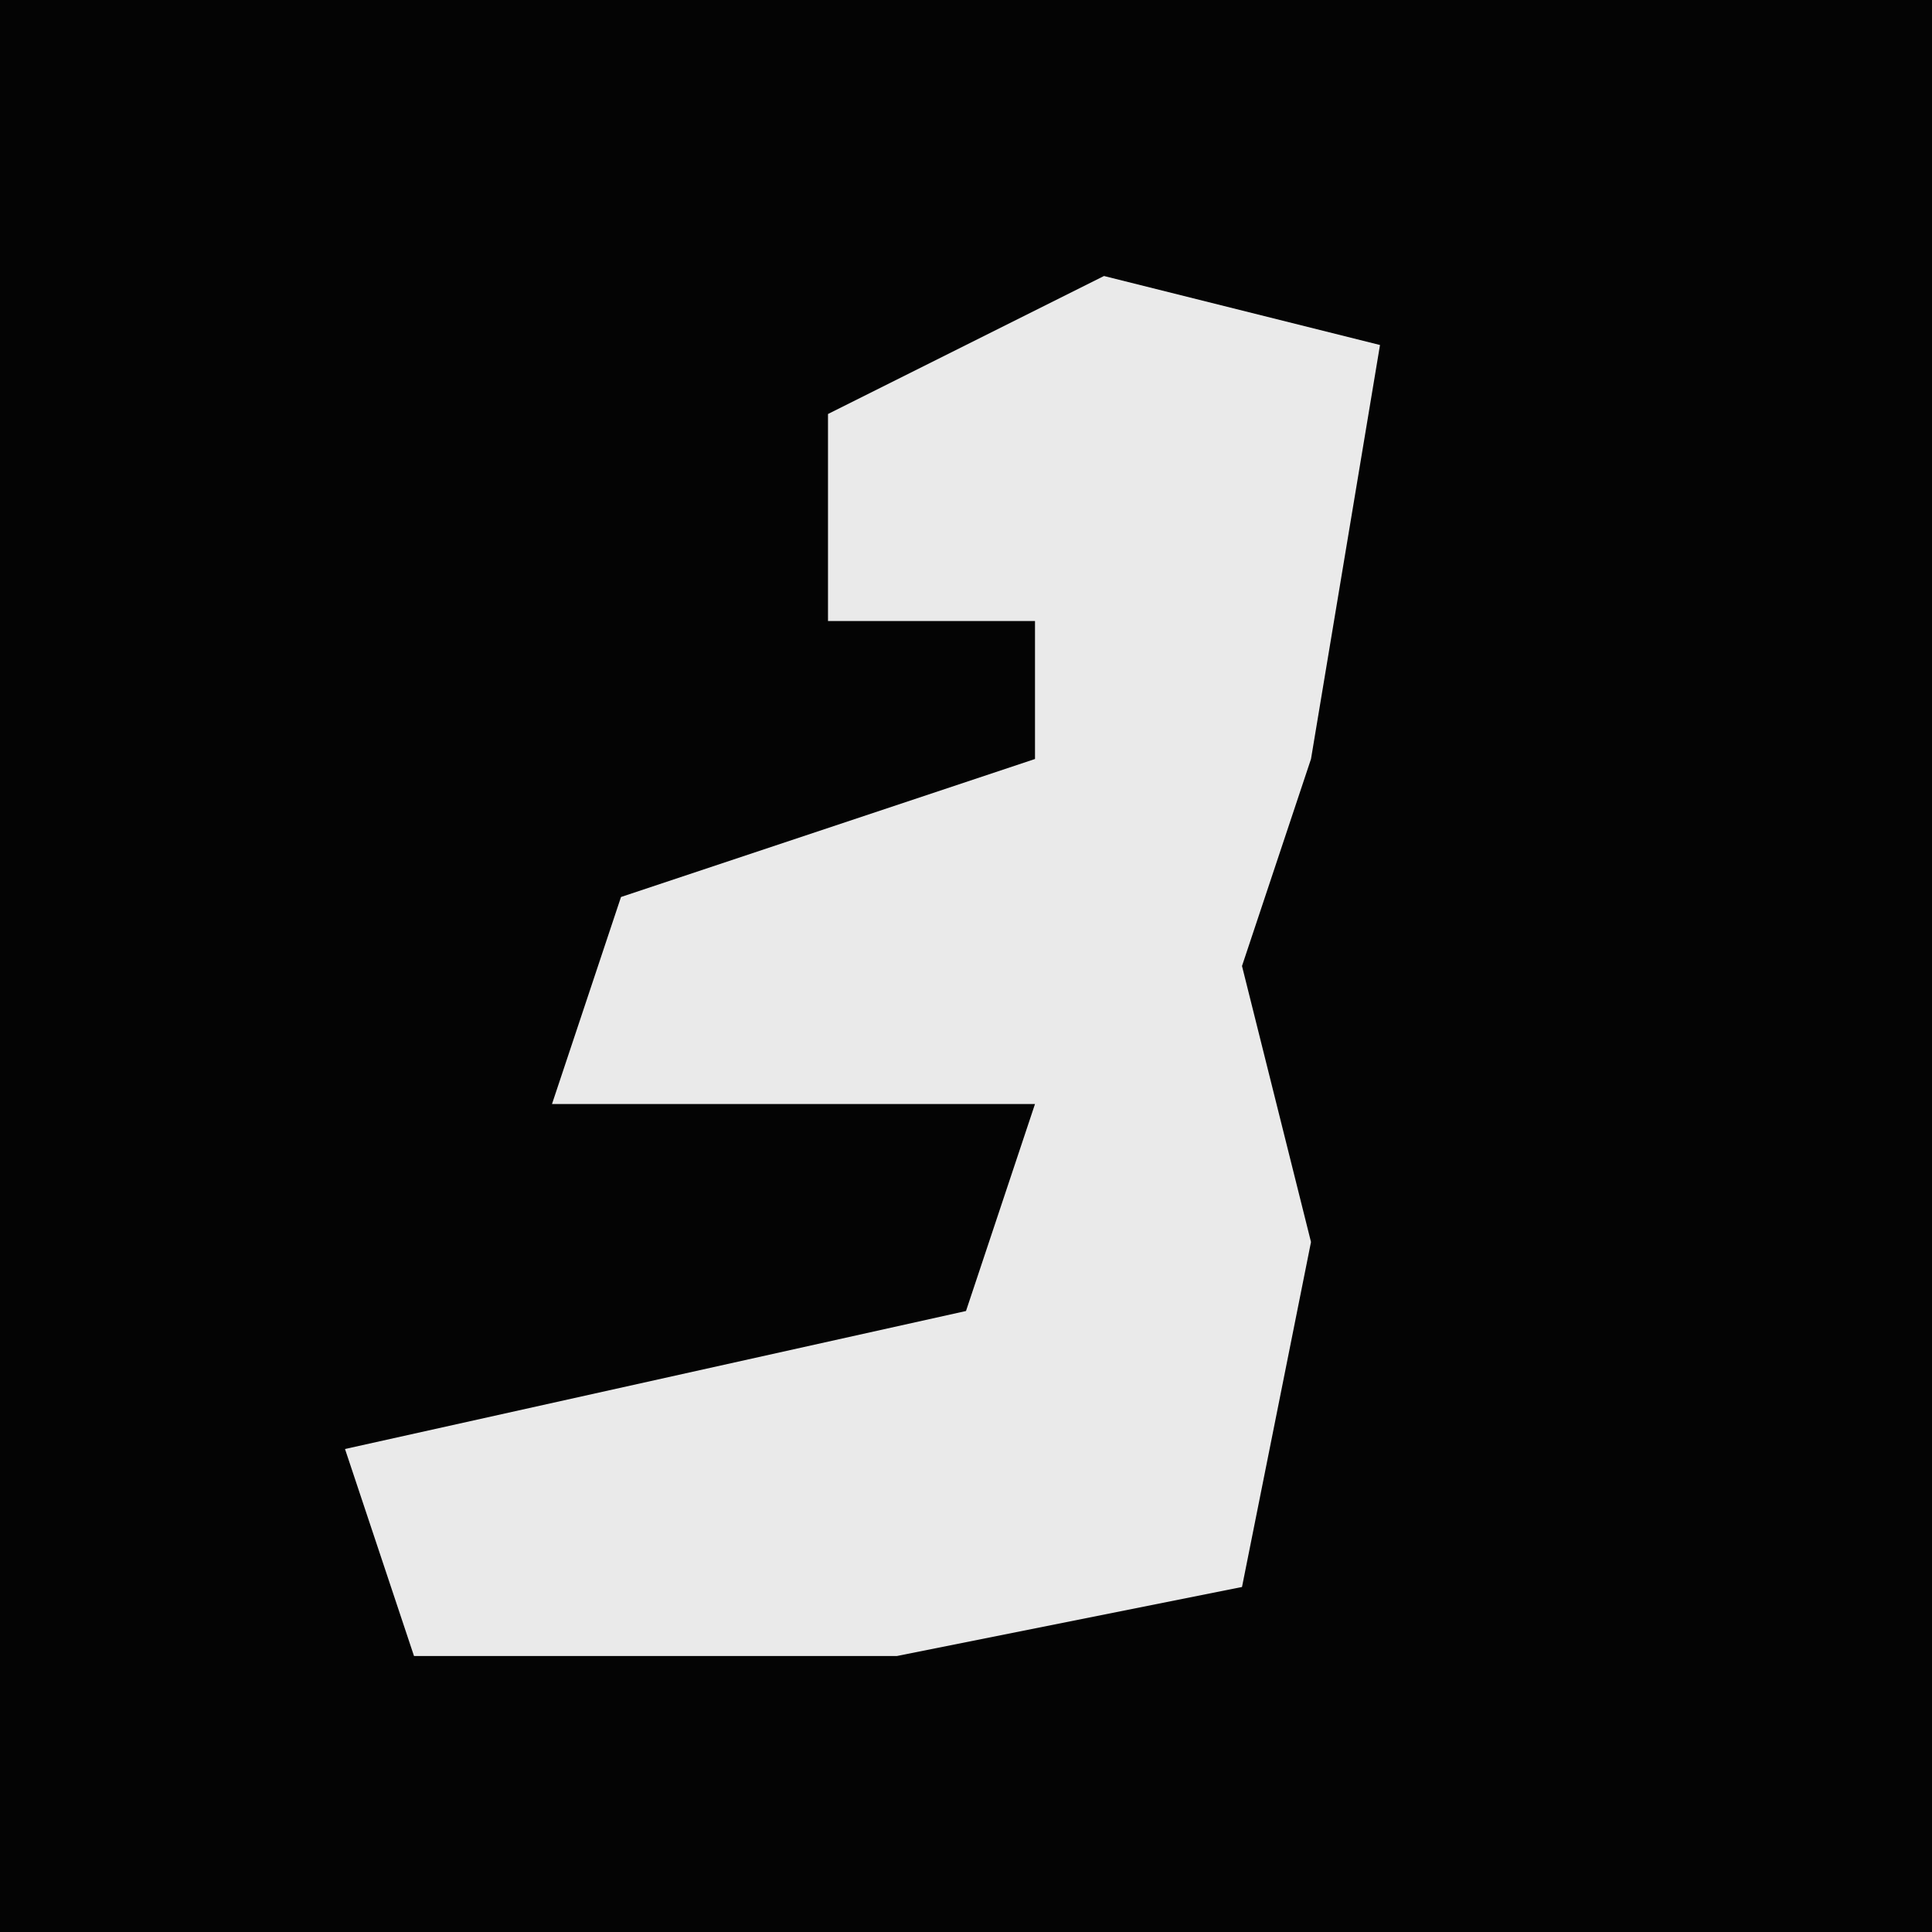 <?xml version="1.0" encoding="UTF-8"?>
<svg version="1.1" xmlns="http://www.w3.org/2000/svg" width="28" height="28">
<path d="M0,0 L28,0 L28,28 L0,28 Z " fill="#040404" transform="translate(0,0)"/>
<path d="M0,0 L4,1 L3,7 L2,10 L3,14 L2,19 L-3,20 L-10,20 L-11,17 L-2,15 L-1,12 L-8,12 L-7,9 L-1,7 L-1,5 L-4,5 L-4,2 Z " fill="#EAEAEA" transform="translate(16,4)"/>
</svg>
